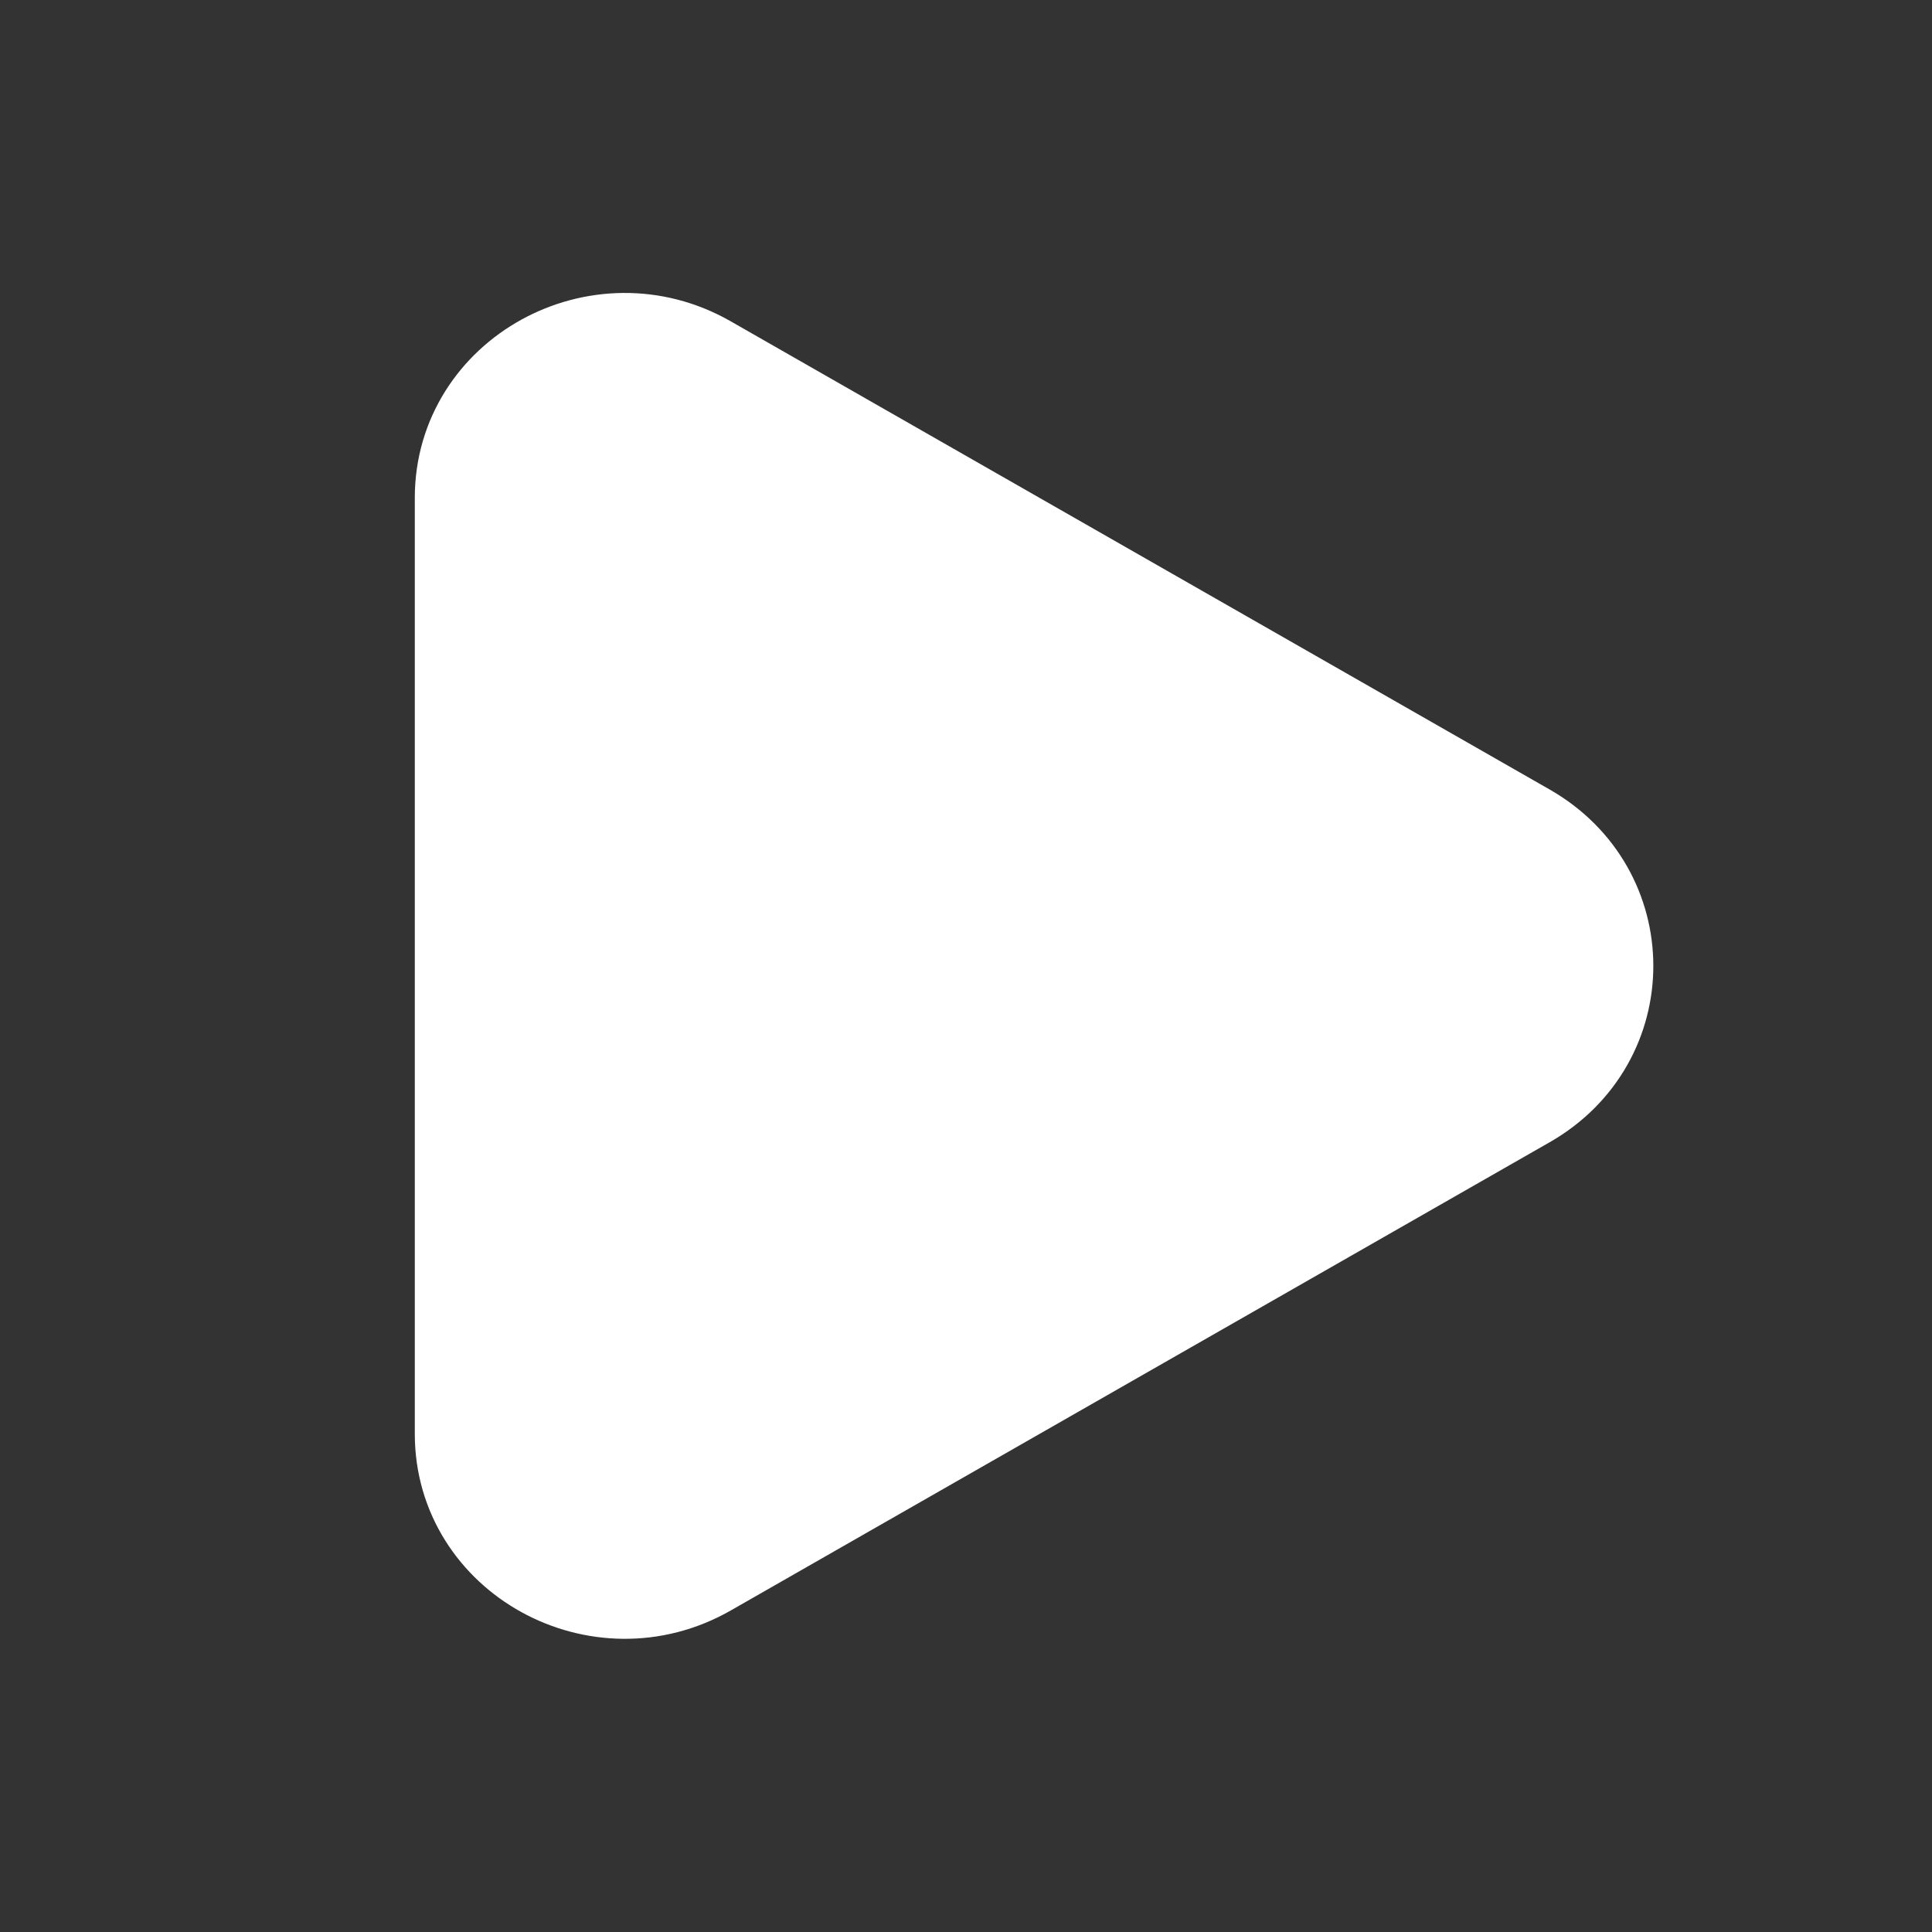<svg width="30" height="30" viewBox="0 0 30 30" fill="none" xmlns="http://www.w3.org/2000/svg">
<rect x="0" y="0" width="30" height="30" fill="#333333" stroke="none"/>
<path d="M10.95 5.684L23.666 12.954C25.275 13.873 25.275 16.124 23.666 17.042L10.95 24.313C9.312 25.25 7.241 24.107 7.241 22.267V7.729C7.241 5.889 9.312 4.746 10.95 5.684Z" fill="white" stroke="white" stroke-width="1.6" stroke-linecap="round" stroke-linejoin="round"/>
</svg>